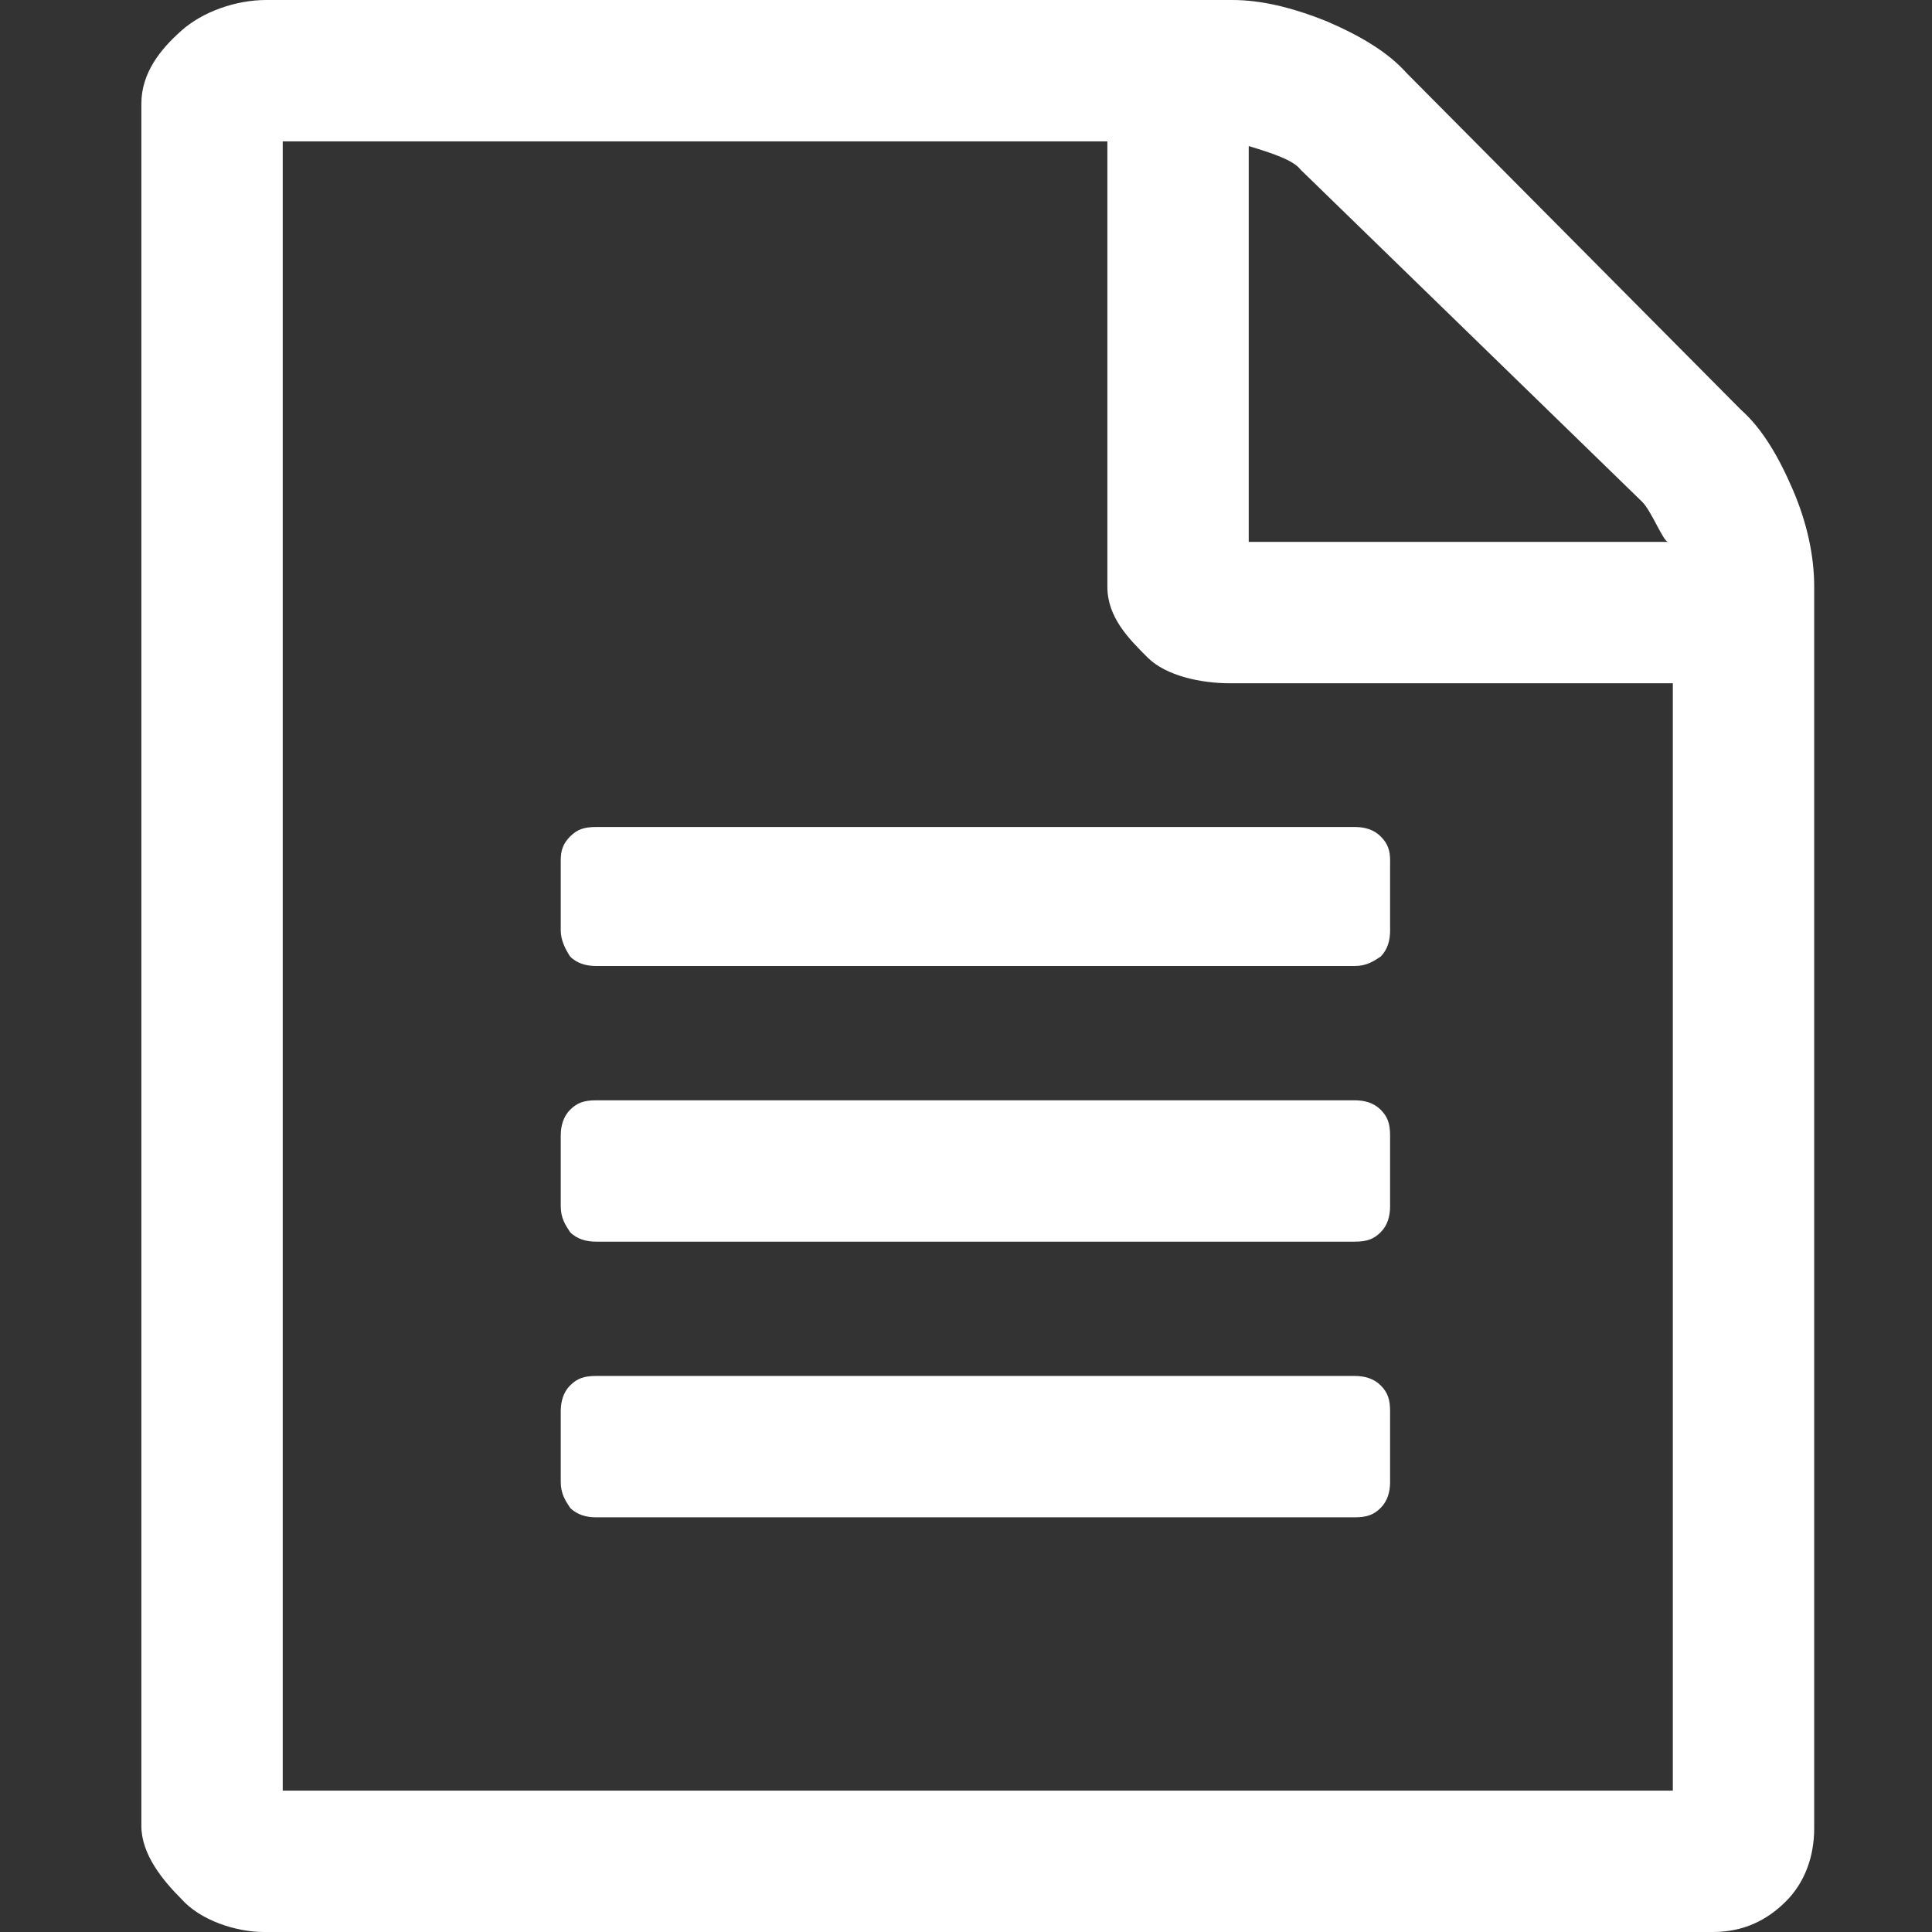 <?xml version="1.0" encoding="utf-8"?>
<!DOCTYPE svg PUBLIC "-//W3C//DTD SVG 1.1//EN" "http://www.w3.org/Graphics/SVG/1.1/DTD/svg11.dtd">
<svg version="1.1" id="icon-doc-text" xmlns="http://www.w3.org/2000/svg" xmlns:xlink="http://www.w3.org/1999/xlink" x="0px" y="0px" viewBox="0 0 82 82" enable-background="new 0 0 82 82" xml:space="preserve">
	<rect x="0" y="0" width="82" height="82" fill="#333333" stroke="none"/>
	<g class="text">
		<path fill="#ffffff" class="shape shape-line shape-top" d="M23.8,39.5v-3c0-0.4,0.1-0.7,0.4-1c0.3-0.3,0.6-0.4,1.1-0.4h32.2c0.4,0,0.8,0.1,1.1,0.4c0.3,0.3,0.4,0.6,0.4,1v3 c0,0.4-0.1,0.8-0.4,1.1C58.3,40.8,58,41,57.5,41H25.3c-0.4,0-0.8-0.1-1.1-0.4C24,40.3,23.8,39.9,23.8,39.5z"/>
		<path fill="#ffffff" class="shape shape-line shape-middle" d="M23.8,51.2v-3c0-0.4,0.1-0.8,0.4-1.1c0.3-0.3,0.6-0.4,1.1-0.4h32.2c0.4,0,0.8,0.1,1.1,0.4c0.3,0.3,0.4,0.6,0.4,1.1v3 c0,0.4-0.1,0.8-0.4,1.1c-0.3,0.3-0.6,0.4-1.1,0.4H25.3c-0.4,0-0.8-0.1-1.1-0.4C24,52,23.8,51.7,23.8,51.2z"/>
		<path fill="#ffffff" class="shape shape-line shape-bottom" d="M23.8,62.9v-3c0-0.4,0.1-0.8,0.4-1.1c0.3-0.3,0.6-0.4,1.1-0.4h32.2c0.4,0,0.8,0.1,1.1,0.4c0.3,0.3,0.4,0.6,0.4,1.1v3	c0,0.4-0.1,0.8-0.4,1.1c-0.3,0.3-0.6,0.4-1.1,0.4H25.3c-0.4,0-0.8-0.1-1.1-0.4C24,63.7,23.8,63.4,23.8,62.9z"/>
	</g>
	<g class="doc">
		<path fill="#ffffff" class="shape shape-doc" d="M76.1,20.8c-0.6-1.4-1.3-2.6-2.2-3.4L59.7,3.1c-0.8-0.9-2-1.6-3.4-2.2c-1.5-0.6-2.8-0.9-4-0.9h-41C10,0,8.6,0.5,7.7,1.3 C6.8,2.1,6,3.1,6,4.4v73.1c0,1.2,0.9,2.3,1.7,3.1C8.5,81.5,10,82,11.2,82h61.5c1.3,0,2.3-0.5,3.1-1.3c0.8-0.8,1.2-1.9,1.2-3.1V24.9 C77,23.6,76.7,22.2,76.1,20.8z M53,6.2c1,0.3,1.9,0.6,2.2,1l14.5,14.1c0.4,0.4,0.9,1.7,1.1,1.7H53V6.2z M71,76H12V6h35v18.9	c0,1.3,0.9,2.2,1.7,3c0.8,0.8,2.3,1.1,3.5,1.1H71V76z"/>
	</g>
</svg>
